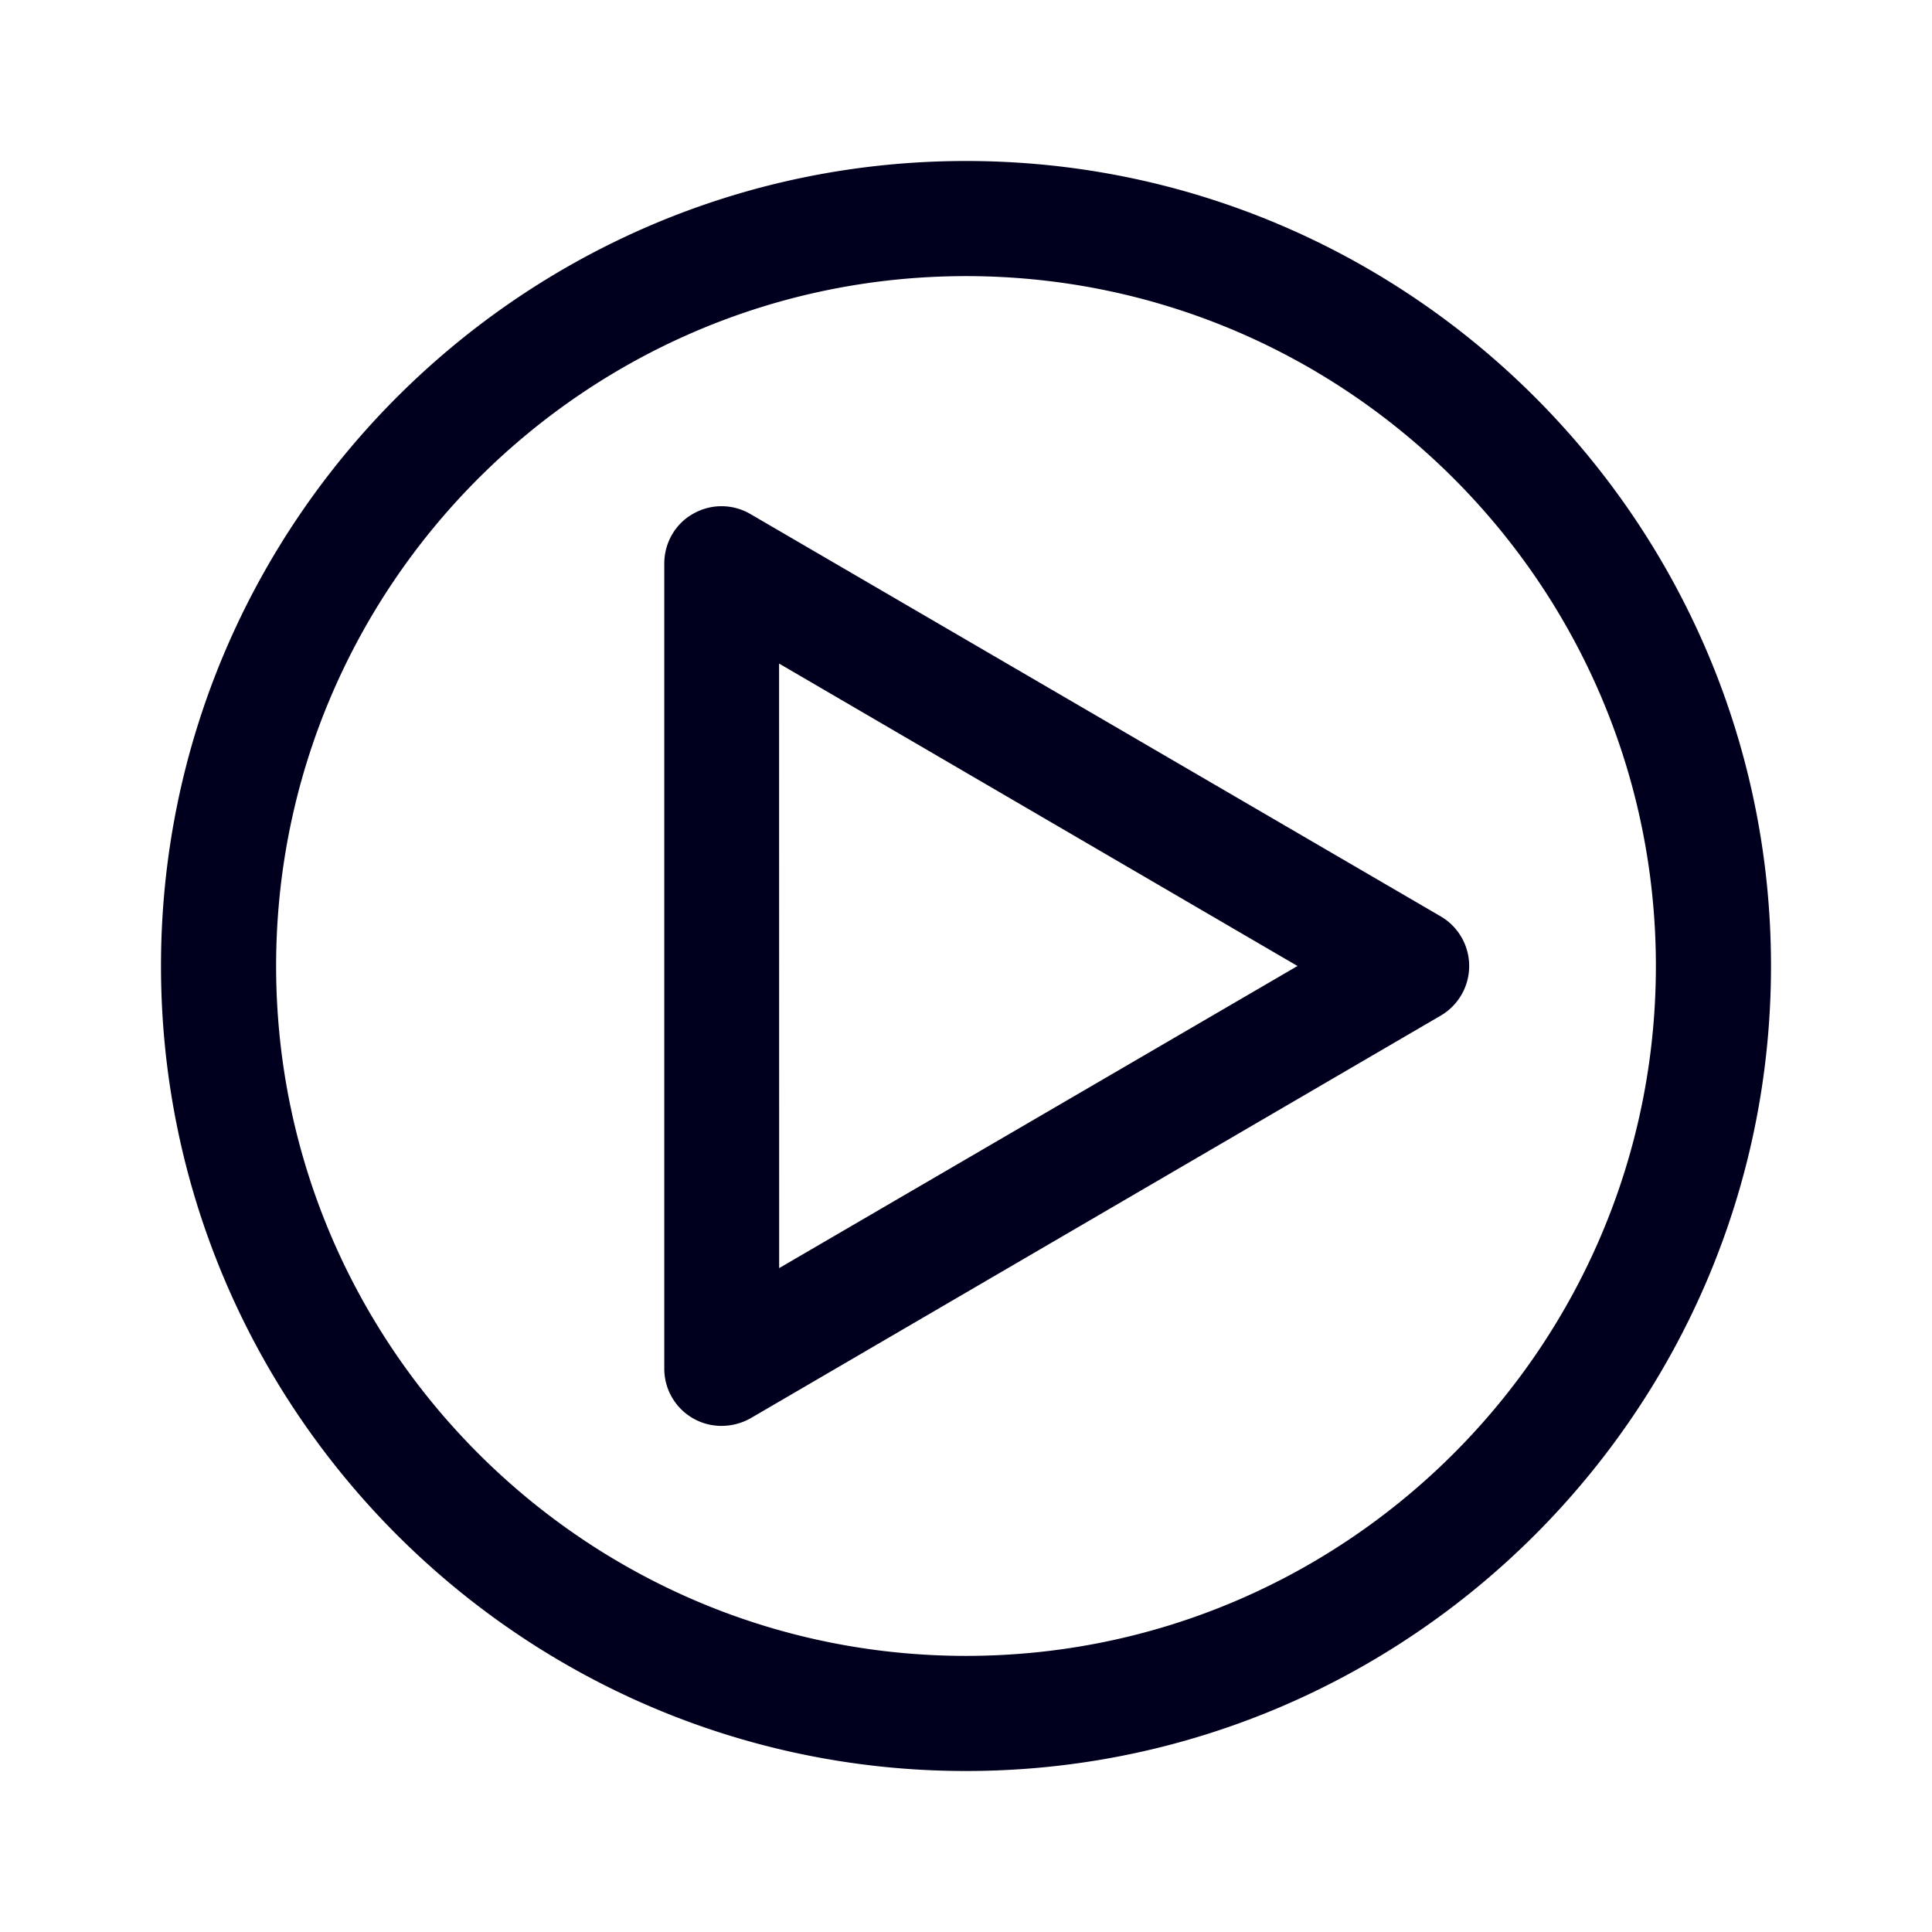 <svg xmlns="http://www.w3.org/2000/svg" width="24" height="24" fill="none"><path fill="#00001E" d="M2 12c0 5.517 4.488 10 10 10s10-4.488 10-10S17.512 2 12 2 2 6.484 2 12m1.43 0c0-4.726 3.844-8.57 8.57-8.57s8.57 3.844 8.57 8.57-3.844 8.57-8.57 8.57S3.43 16.726 3.43 12m5.535 5.713A.71.71 0 0 1 8.252 17V7c0-.256.137-.494.357-.617a.71.71 0 0 1 .717.005l8.57 4.995a.714.714 0 0 1 0 1.234l-8.57 5a.74.74 0 0 1-.36.096m.713-1.96L16.118 12l-6.44-3.757z"/></svg>